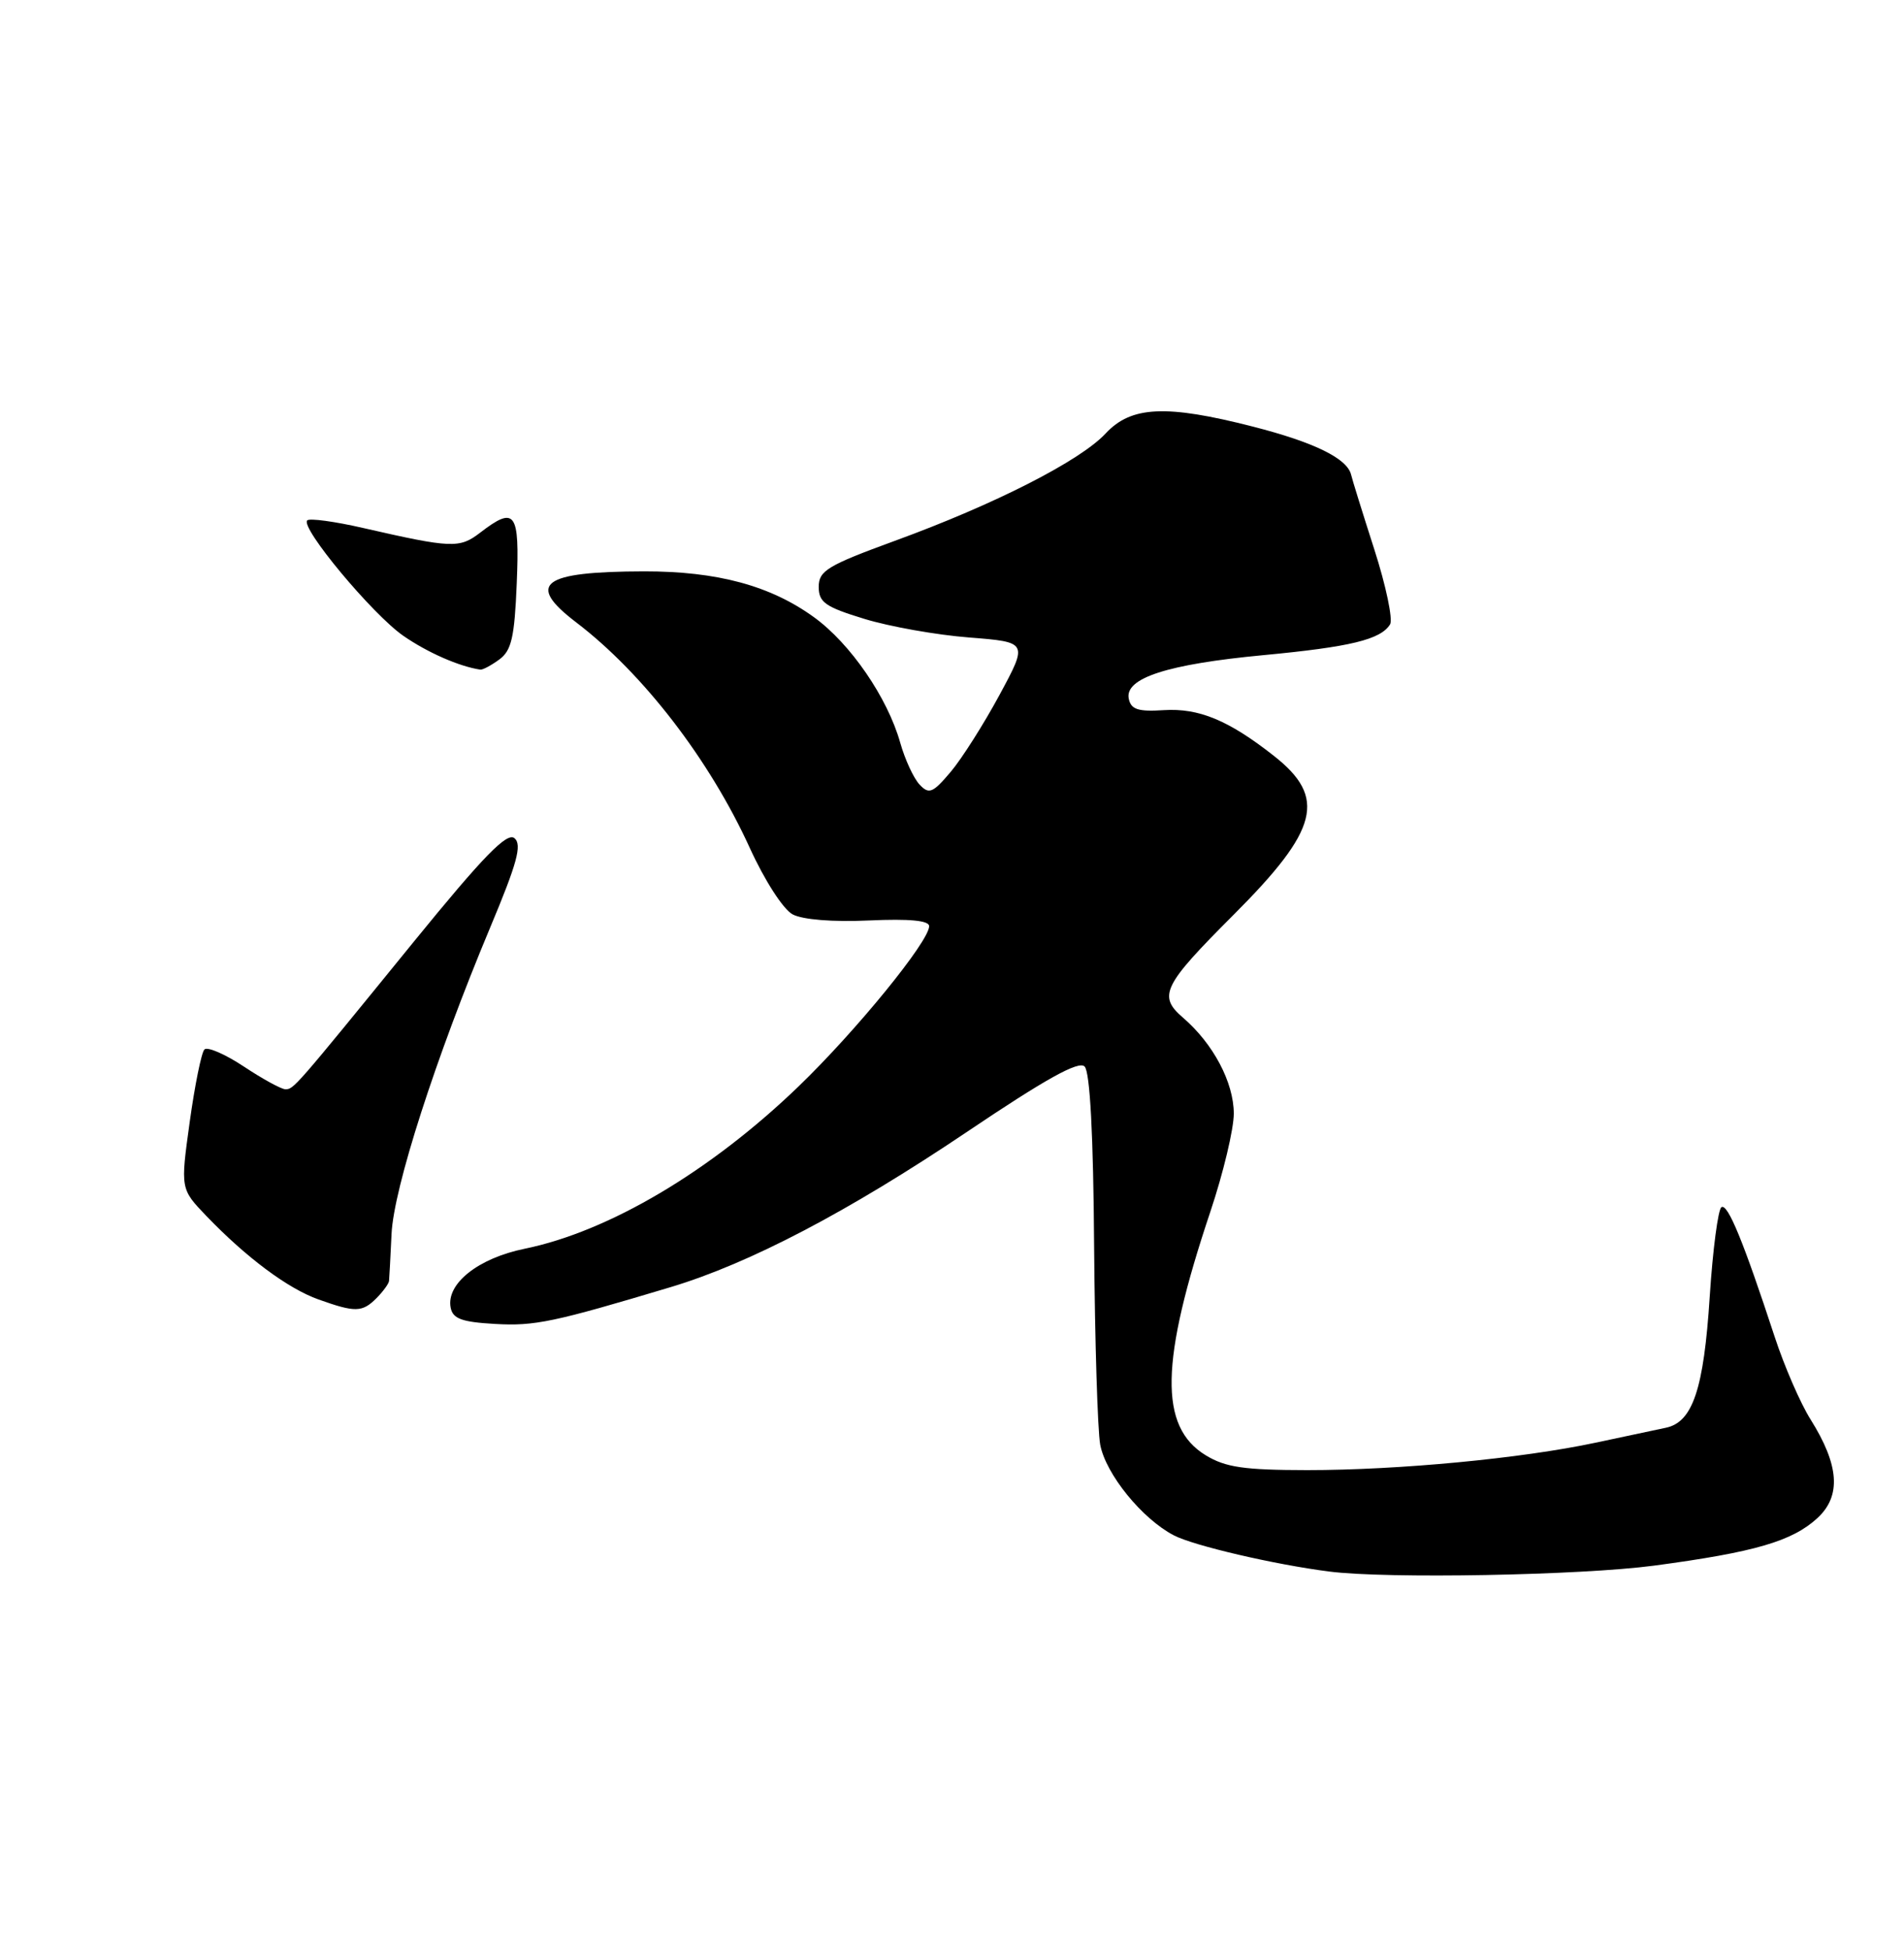 <?xml version="1.0" encoding="UTF-8" standalone="no"?>
<!DOCTYPE svg PUBLIC "-//W3C//DTD SVG 1.1//EN" "http://www.w3.org/Graphics/SVG/1.1/DTD/svg11.dtd" >
<svg xmlns="http://www.w3.org/2000/svg" xmlns:xlink="http://www.w3.org/1999/xlink" version="1.1" viewBox="0 0 250 256">
 <g >
 <path fill="currentColor"
d=" M 217.19 205.54 C 230.43 203.77 235.34 202.34 238.66 199.27 C 241.78 196.37 241.49 192.34 237.74 186.36 C 236.40 184.24 234.28 179.35 233.02 175.50 C 228.91 162.97 226.86 157.97 226.03 158.48 C 225.59 158.76 224.89 164.05 224.49 170.24 C 223.71 182.37 222.26 186.70 218.73 187.44 C 217.50 187.70 213.35 188.58 209.50 189.40 C 199.78 191.47 183.69 193.00 171.64 193.00 C 163.36 192.99 160.91 192.64 158.31 191.05 C 152.16 187.30 152.33 178.75 158.93 159.05 C 160.62 154.01 162.00 148.22 162.00 146.19 C 161.99 142.10 159.31 137.03 155.34 133.61 C 152.01 130.75 152.67 129.40 161.95 120.12 C 173.17 108.90 174.24 104.71 167.25 99.22 C 161.31 94.55 157.41 92.94 152.80 93.23 C 149.43 93.45 148.50 93.14 148.21 91.73 C 147.65 89.02 153.28 87.20 165.88 86.01 C 177.30 84.93 181.28 83.97 182.52 81.97 C 182.91 81.33 181.99 76.92 180.46 72.16 C 178.93 67.40 177.55 62.96 177.40 62.31 C 176.88 60.18 172.54 58.06 164.53 56.01 C 153.13 53.09 148.54 53.30 145.19 56.89 C 141.84 60.50 130.60 66.22 117.50 71.00 C 108.66 74.23 107.50 74.93 107.50 77.04 C 107.50 79.08 108.36 79.68 113.50 81.25 C 116.80 82.26 122.98 83.36 127.24 83.69 C 134.98 84.30 134.98 84.30 131.24 91.23 C 129.18 95.04 126.30 99.59 124.83 101.33 C 122.47 104.12 121.98 104.32 120.74 103.00 C 119.96 102.17 118.82 99.70 118.20 97.50 C 116.53 91.58 111.66 84.49 106.88 81.03 C 101.15 76.88 94.18 75.00 84.57 75.01 C 71.12 75.04 69.00 76.63 75.66 81.71 C 84.45 88.41 93.17 99.74 98.45 111.32 C 100.39 115.58 102.84 119.38 104.07 120.04 C 105.39 120.74 109.35 121.06 114.12 120.84 C 119.44 120.60 122.00 120.85 122.00 121.59 C 122.00 123.58 112.42 135.33 104.87 142.61 C 93.31 153.76 79.97 161.67 68.88 163.94 C 62.79 165.18 58.57 168.53 59.17 171.66 C 59.45 173.13 60.62 173.56 65.00 173.81 C 70.22 174.11 72.70 173.58 88.08 168.97 C 98.43 165.86 111.39 159.07 126.96 148.60 C 137.29 141.64 141.63 139.23 142.41 140.01 C 143.12 140.72 143.56 148.98 143.66 163.69 C 143.76 176.11 144.12 187.80 144.46 189.66 C 145.19 193.53 149.97 199.41 154.14 201.57 C 156.76 202.93 167.37 205.40 174.50 206.31 C 182.06 207.29 207.53 206.82 217.19 205.54 Z  M 49.43 170.43 C 50.29 169.56 51.03 168.55 51.08 168.18 C 51.12 167.81 51.27 165.03 51.41 162.00 C 51.69 155.97 57.19 138.90 64.36 121.77 C 67.91 113.30 68.57 110.89 67.55 110.04 C 66.57 109.22 63.49 112.39 54.38 123.57 C 38.54 143.04 38.57 143.00 37.46 143.00 C 36.93 142.99 34.49 141.66 32.02 140.02 C 29.56 138.39 27.23 137.38 26.84 137.78 C 26.45 138.17 25.58 142.46 24.91 147.29 C 23.69 156.08 23.69 156.08 27.09 159.63 C 32.36 165.11 37.79 169.16 41.83 170.60 C 46.65 172.32 47.56 172.30 49.43 170.43 Z  M 65.56 86.58 C 67.16 85.41 67.56 83.67 67.85 76.58 C 68.24 67.17 67.66 66.38 63.02 69.95 C 60.34 72.01 59.29 71.97 47.70 69.32 C 43.96 68.46 40.65 68.01 40.34 68.32 C 39.41 69.26 48.91 80.67 52.97 83.48 C 56.12 85.66 60.27 87.49 63.06 87.91 C 63.37 87.96 64.49 87.36 65.56 86.58 Z "/>
</g>
</svg>